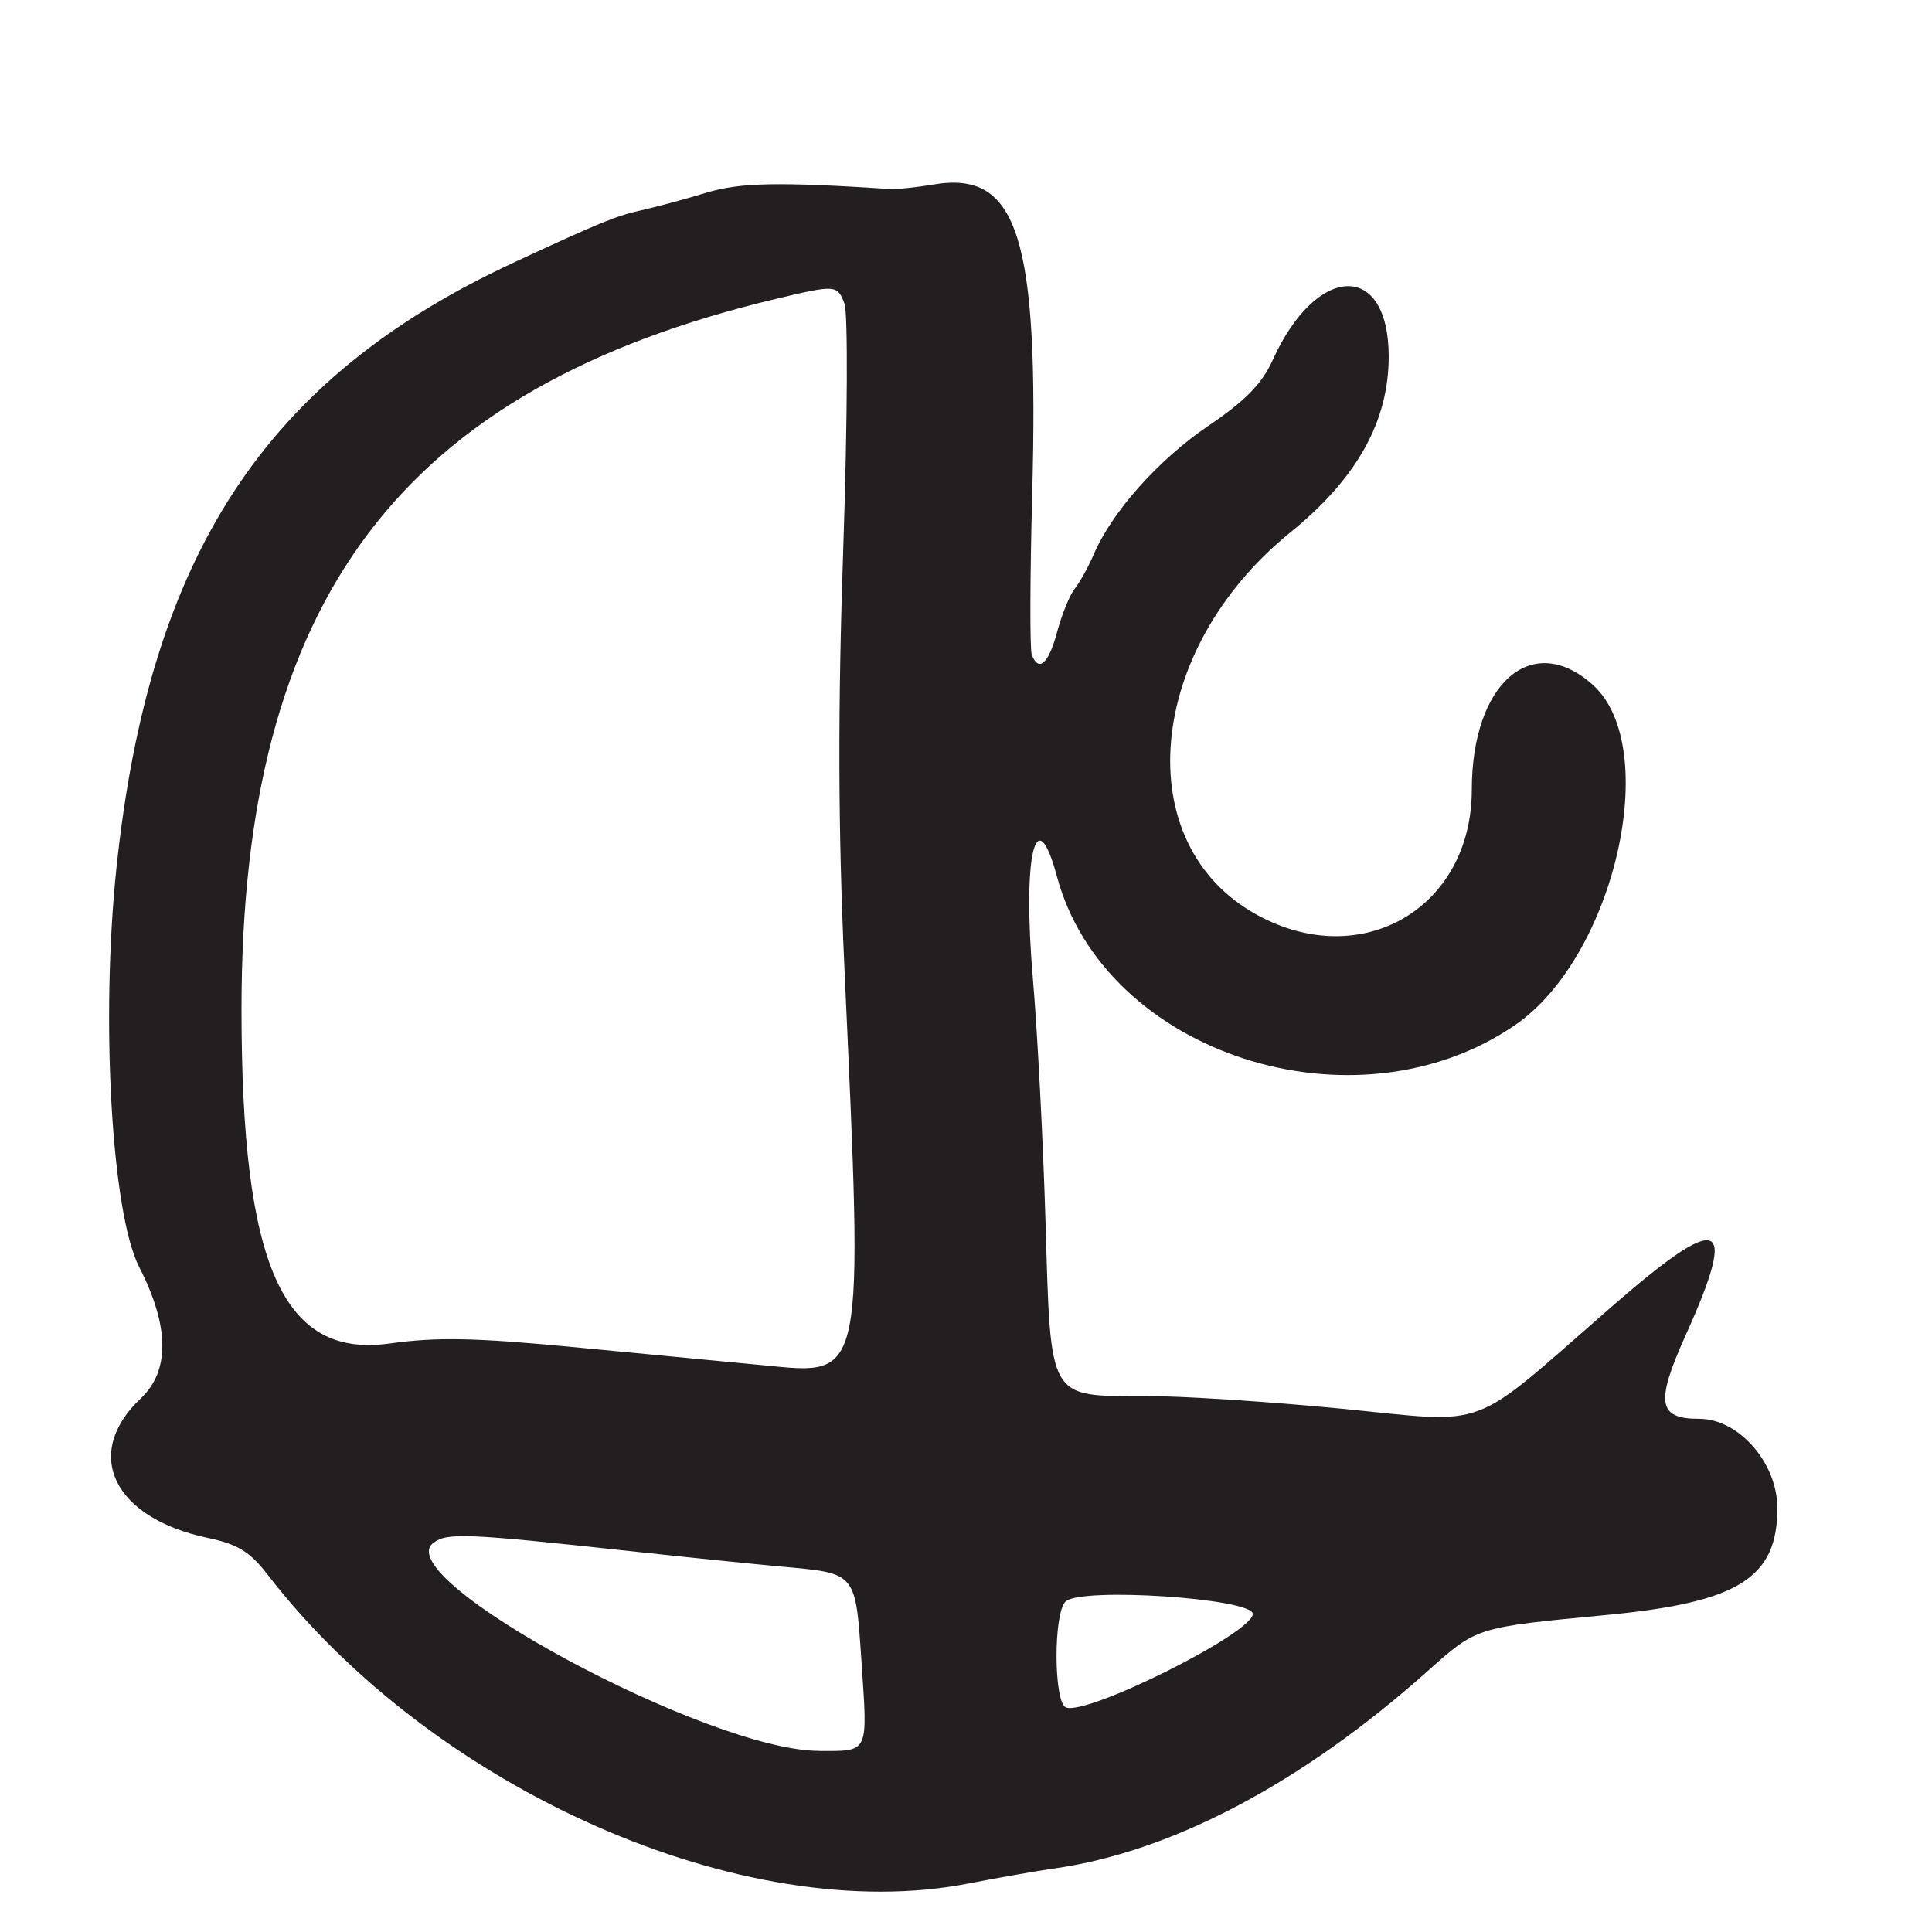 <?xml version="1.0" encoding="UTF-8"?>
<svg id="Layer_1" data-name="Layer 1" xmlns="http://www.w3.org/2000/svg" viewBox="0 0 256 256">
  <defs>
    <style>
      .cls-1 {
        fill: #231f20;
      }
    </style>
  </defs>
  <path class="cls-1" d="M225.14,188c-5.47,0-5.81-2.13-1.77-11.1,7.04-15.63,4.76-16.47-9.94-3.65-19.05,16.61-15.73,15.36-35.67,13.41-9.49-.93-21.14-1.68-25.89-1.68-13.07.02-12.63.78-13.33-22.99-.32-10.73-1.07-25.22-1.67-32.2-1.41-16.39.38-24.07,3.18-13.65,6.34,23.53,39.51,34.27,60.74,19.66,13.17-9.06,19.48-36.8,10.26-45.06-8.03-7.19-16.02-.25-16.03,13.92-.02,15.69-14.61,24.17-28.47,16.56-17.03-9.35-14.79-35.08,4.4-50.65,8.84-7.17,13.06-14.71,13.06-23.33,0-12.67-9.59-12.35-15.39.51-1.4,3.1-3.61,5.36-8.51,8.68-6.61,4.48-12.78,11.4-15.2,17.06-.71,1.65-1.83,3.67-2.49,4.5-.67.83-1.72,3.41-2.35,5.75-1.12,4.22-2.45,5.4-3.36,3-.26-.69-.23-10.25.06-21.25.92-34.06-1.89-42.91-13.02-41.05-2.33.39-4.91.66-5.74.61-15-.97-19.97-.87-24.5.51-2.75.84-6.62,1.88-8.6,2.32-3.26.72-5.52,1.64-16.9,6.94-32.86,15.28-48.21,38.69-52.58,80.19-2.11,20.05-.65,45.73,3.01,52.87,4.02,7.85,4.09,13.75.22,17.41-7.77,7.32-3.68,15.85,8.87,18.49,3.98.84,5.58,1.82,7.94,4.88,22.06,28.57,63.21,46.71,92.83,40.92,3.96-.77,9.13-1.68,11.47-2.01,15.52-2.2,32.81-11.34,49.32-26.07,6.66-5.94,6.34-5.84,23.81-7.51,17.47-1.67,22.61-4.89,22.61-14.15,0-6-5.11-11.84-10.36-11.84ZM32,133.71c0-54.34,21.08-82.29,71-94.15,7.74-1.84,7.95-1.82,8.9.68.47,1.24.4,15.67-.16,32.25-.73,21.56-.69,37.17.14,55.5,2.52,55.7,2.82,54.21-10.88,52.9-4.68-.45-15.93-1.52-25-2.39-13.06-1.25-18.14-1.35-24.35-.48-14.19,1.99-19.65-10.31-19.65-44.32ZM108.53,232c-14.68,0-57.32-23.02-51.08-27.58,1.85-1.35,4.27-1.25,26.05,1.11,7.15.78,16.21,1.7,20.13,2.06,9.89.9,9.72.69,10.52,12.59.83,12.3,1.05,11.83-5.62,11.83ZM141.25,226.25c-1.63-.61-1.69-12.41-.07-14.03,1.95-1.95,24.82-.43,24.82,1.64,0,2.51-21.88,13.46-24.75,12.39Z"/>
</svg>